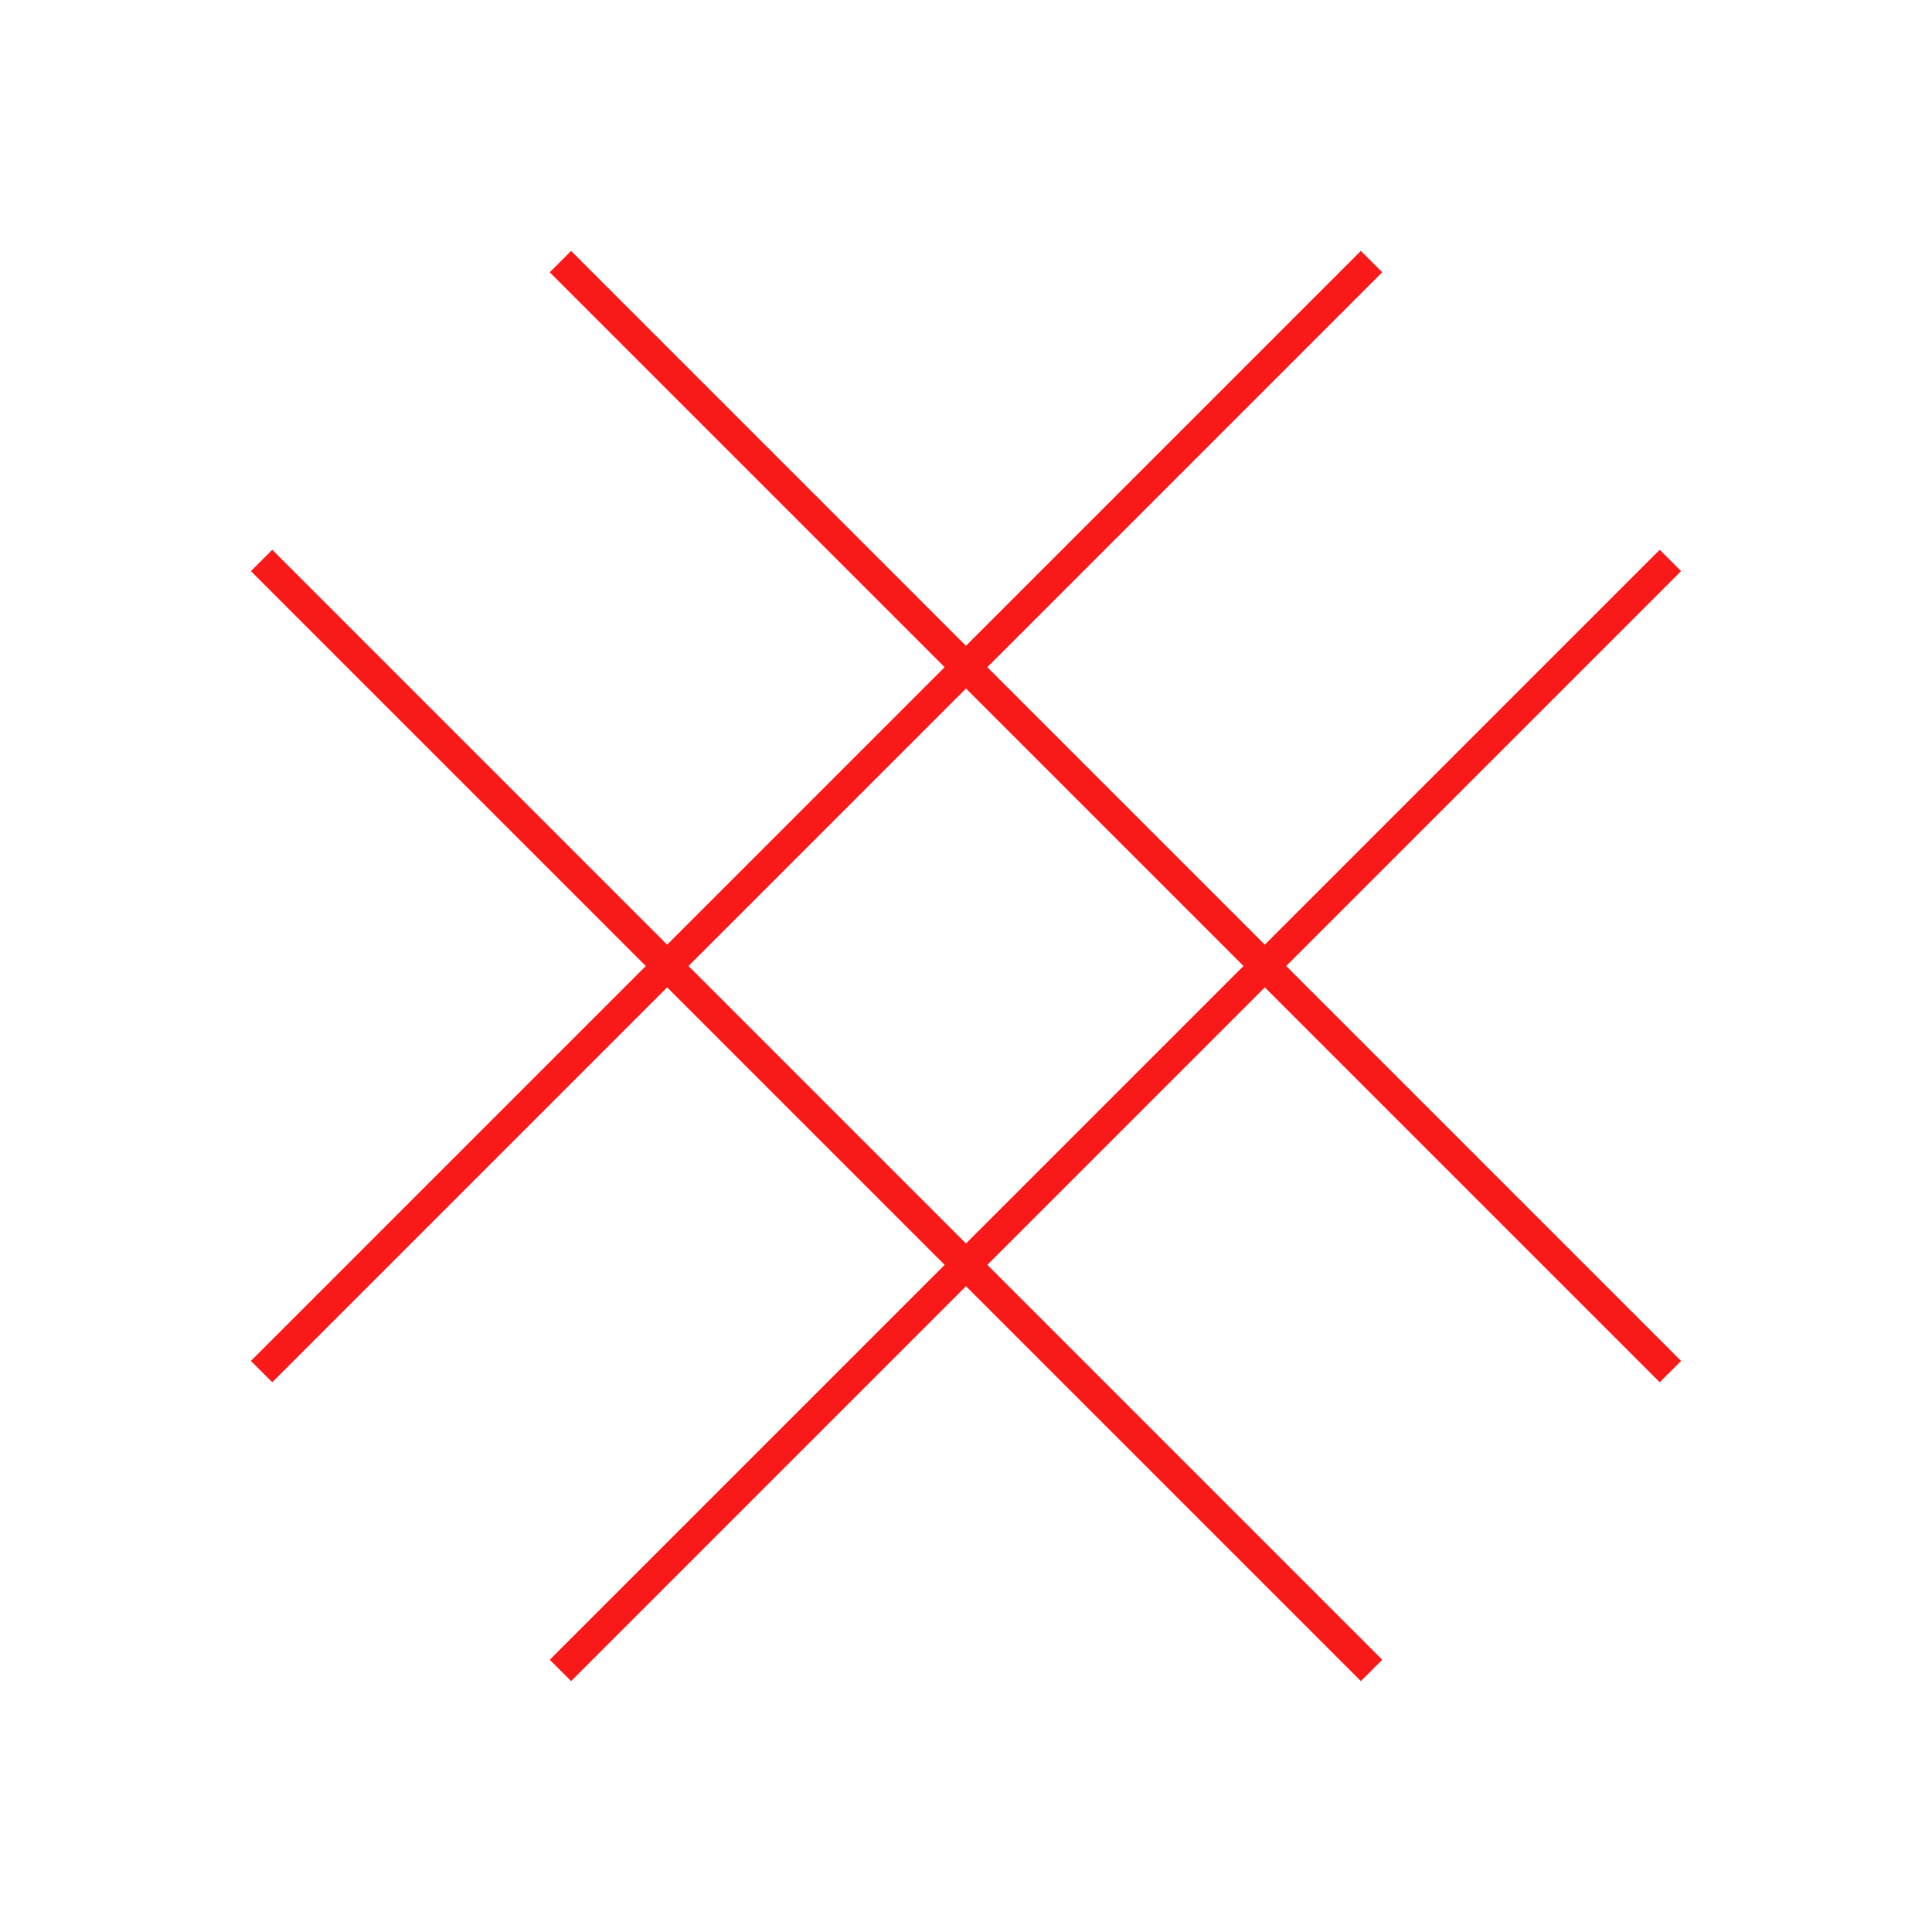 <?xml version="1.0" encoding="UTF-8"?>
<svg xmlns="http://www.w3.org/2000/svg" version="1.1" viewBox="0 0 90.709 90.709">
  <!-- Generator: Adobe Illustrator 29.1.0, SVG Export Plug-In . SVG Version: 2.1.0 Build 142)  -->
  <g id="Grundfläche">
    <rect x="0" width="90.709" height="90.709" fill="#fff"/>
  </g>
  <g id="Takt_Zeichen__x28_umgewandelt_x29_">
    <path d="M78.927,26.814l-1.002-1.002-18.541,18.541-13.029-13.029,18.541-18.541-1.002-1.002-18.541,18.541L26.813,11.781l-1.002,1.002,18.541,18.541-13.029,13.029L12.782,25.812l-1.002,1.002,18.541,18.541-18.541,18.541,1.002,1.002,18.541-18.541,13.029,13.029-18.541,18.541,1.002,1.002,18.541-18.541,18.541,18.541,1.002-1.002-18.541-18.541,13.029-13.029,18.541,18.541,1.002-1.002-18.541-18.541,18.541-18.541ZM45.354,58.383l-13.029-13.029,13.029-13.029,13.029,13.029-13.029,13.029Z" fill="#fa1919"/>
  </g>
</svg>
